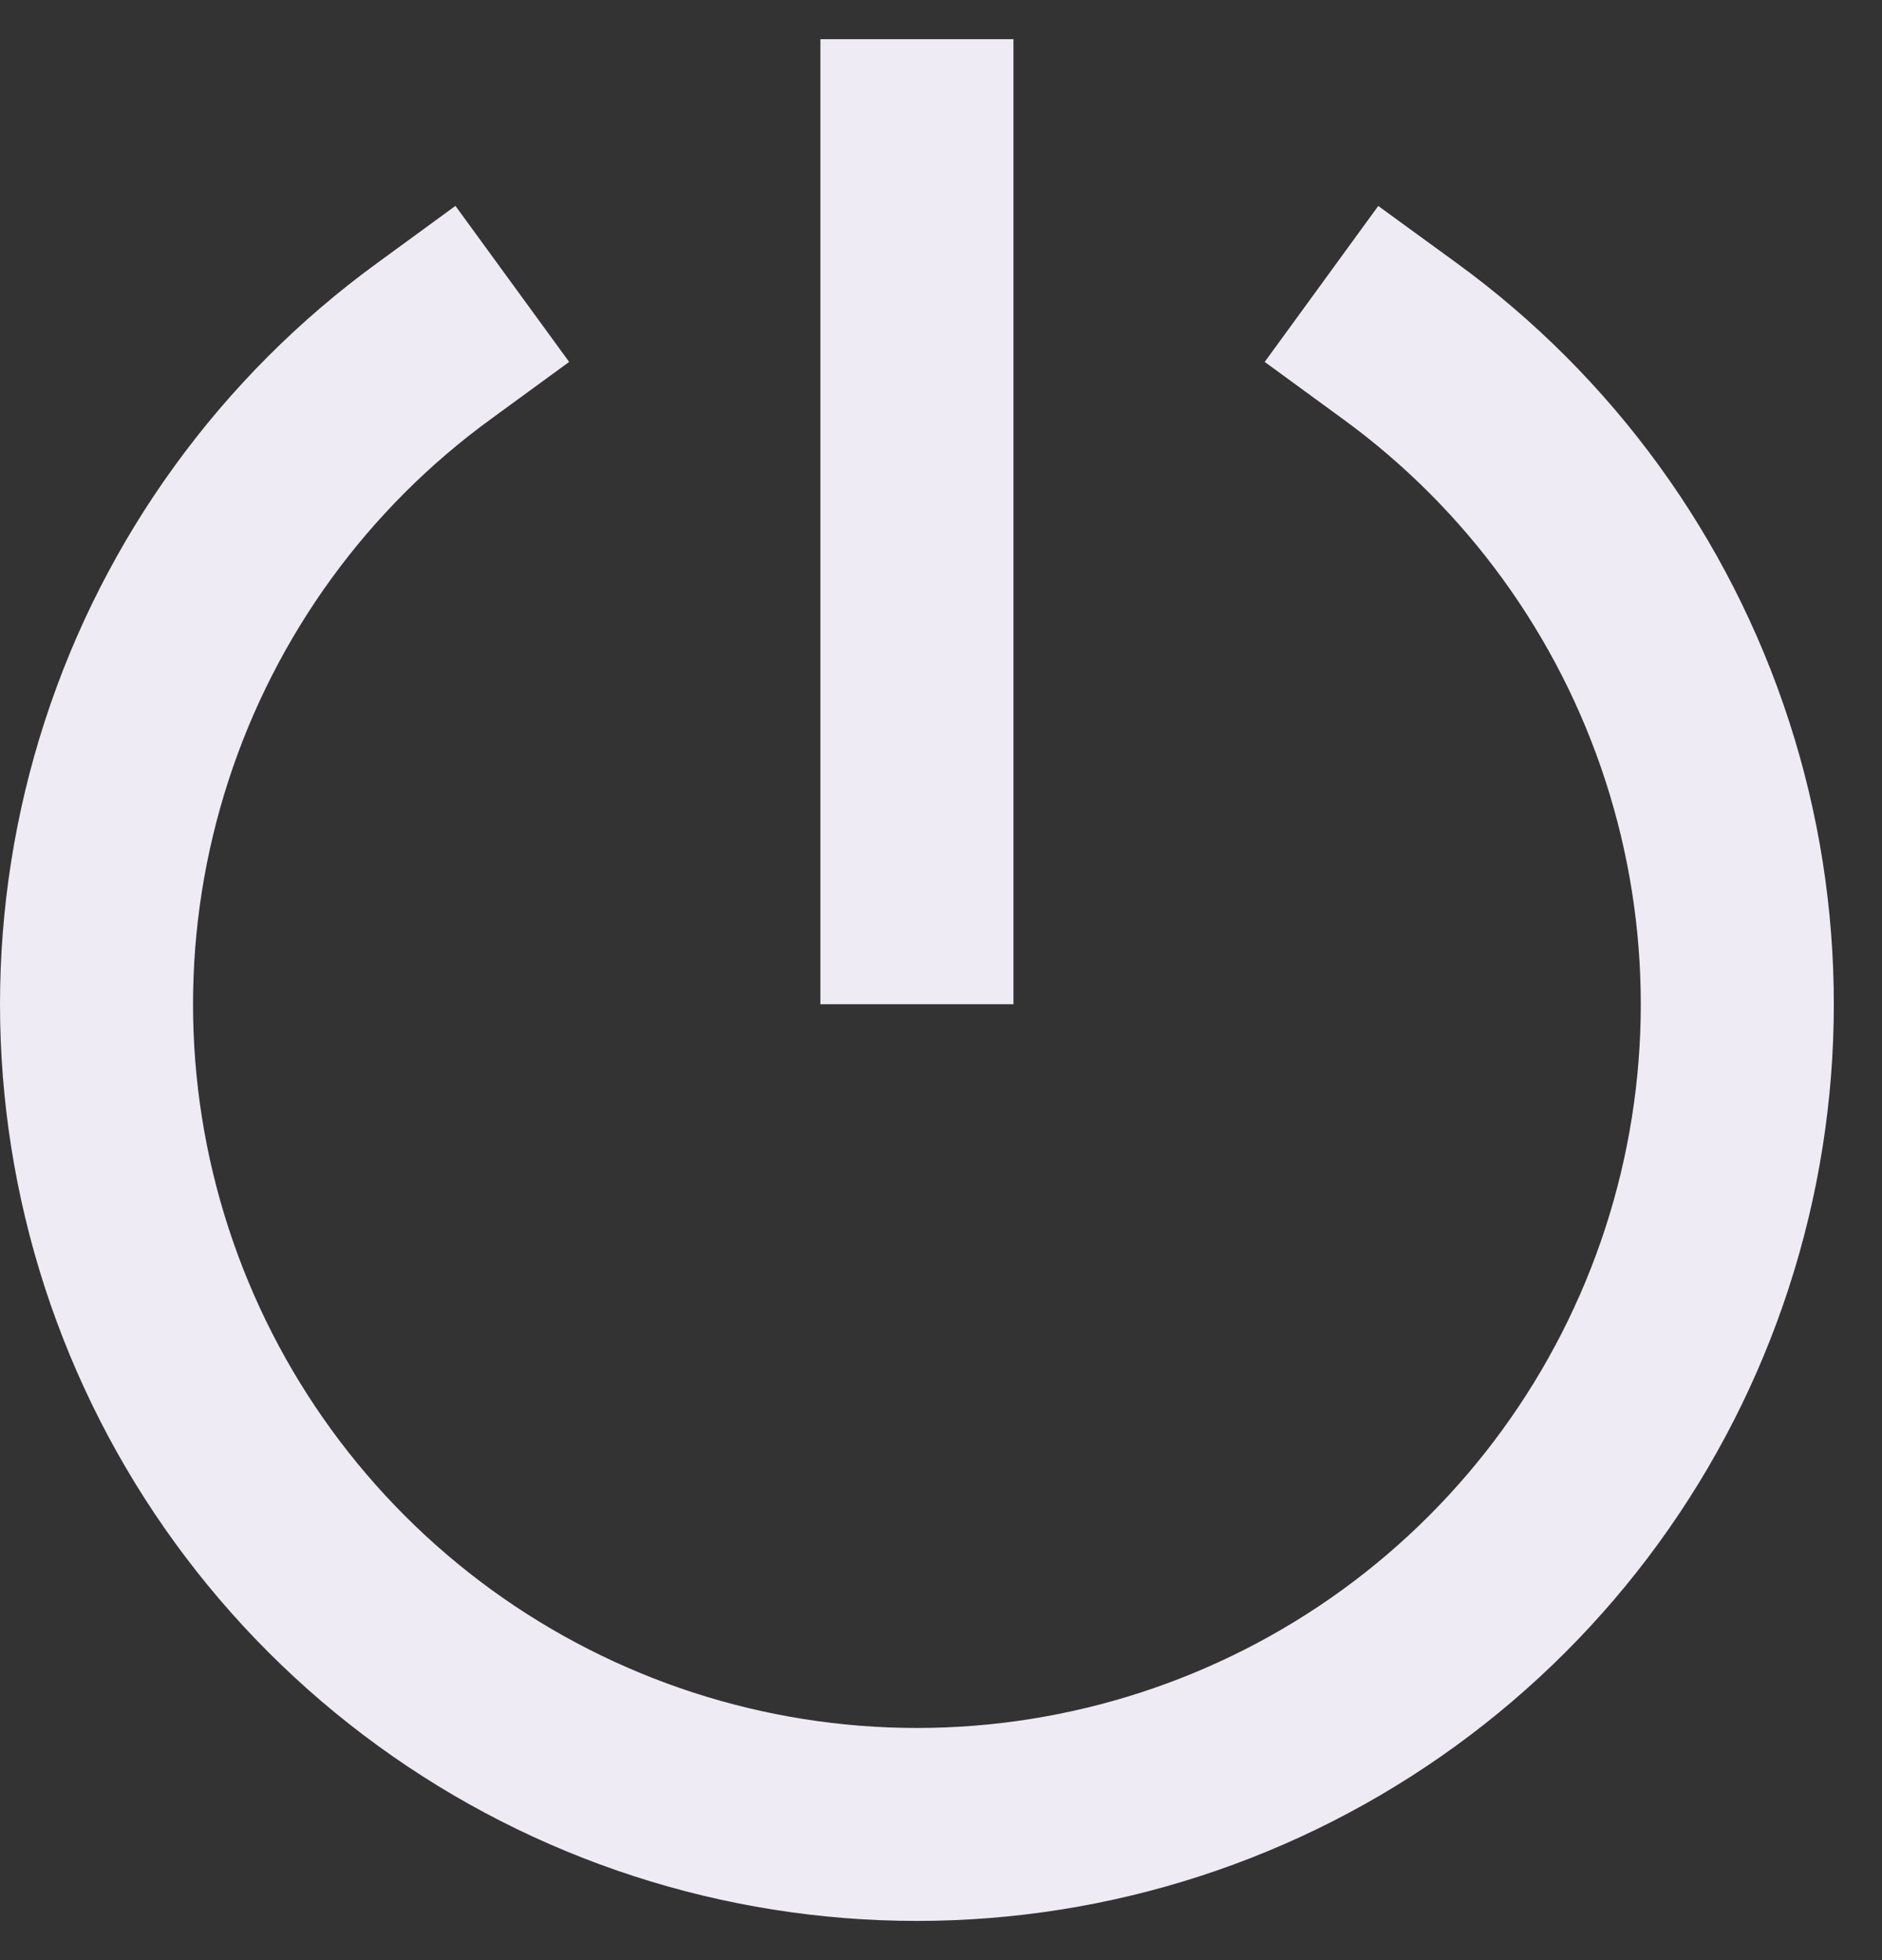 <svg width="24" height="25" viewBox="0 0 24 25" fill="none" xmlns="http://www.w3.org/2000/svg">
<rect x="0" y="0" width="24" height="25" fill="#333333" stroke="none"/>
<path d="M12.924 0.5V12.808H10.462V0.5H12.924ZM17.576 2.627L18.572 3.352C20.568 4.804 22.054 6.851 22.815 9.199C23.577 11.547 23.576 14.076 22.812 16.424C22.049 18.772 20.562 20.817 18.564 22.268C16.567 23.719 14.162 24.5 11.693 24.5C9.224 24.5 6.819 23.719 4.822 22.268C2.824 20.817 1.337 18.772 0.573 16.424C-0.19 14.076 -0.191 11.547 0.571 9.199C1.332 6.851 2.818 4.804 4.814 3.352L5.808 2.626L7.258 4.616L6.264 5.342C4.687 6.488 3.514 8.104 2.913 9.958C2.311 11.812 2.311 13.809 2.914 15.662C3.517 17.516 4.691 19.131 6.268 20.277C7.845 21.422 9.744 22.039 11.693 22.039C13.642 22.039 15.541 21.422 17.118 20.277C18.695 19.131 19.869 17.516 20.472 15.662C21.074 13.809 21.075 11.812 20.473 9.958C19.872 8.104 18.698 6.488 17.122 5.342L16.128 4.616L17.576 2.627Z" fill="#EEEBF4"/>
</svg>
